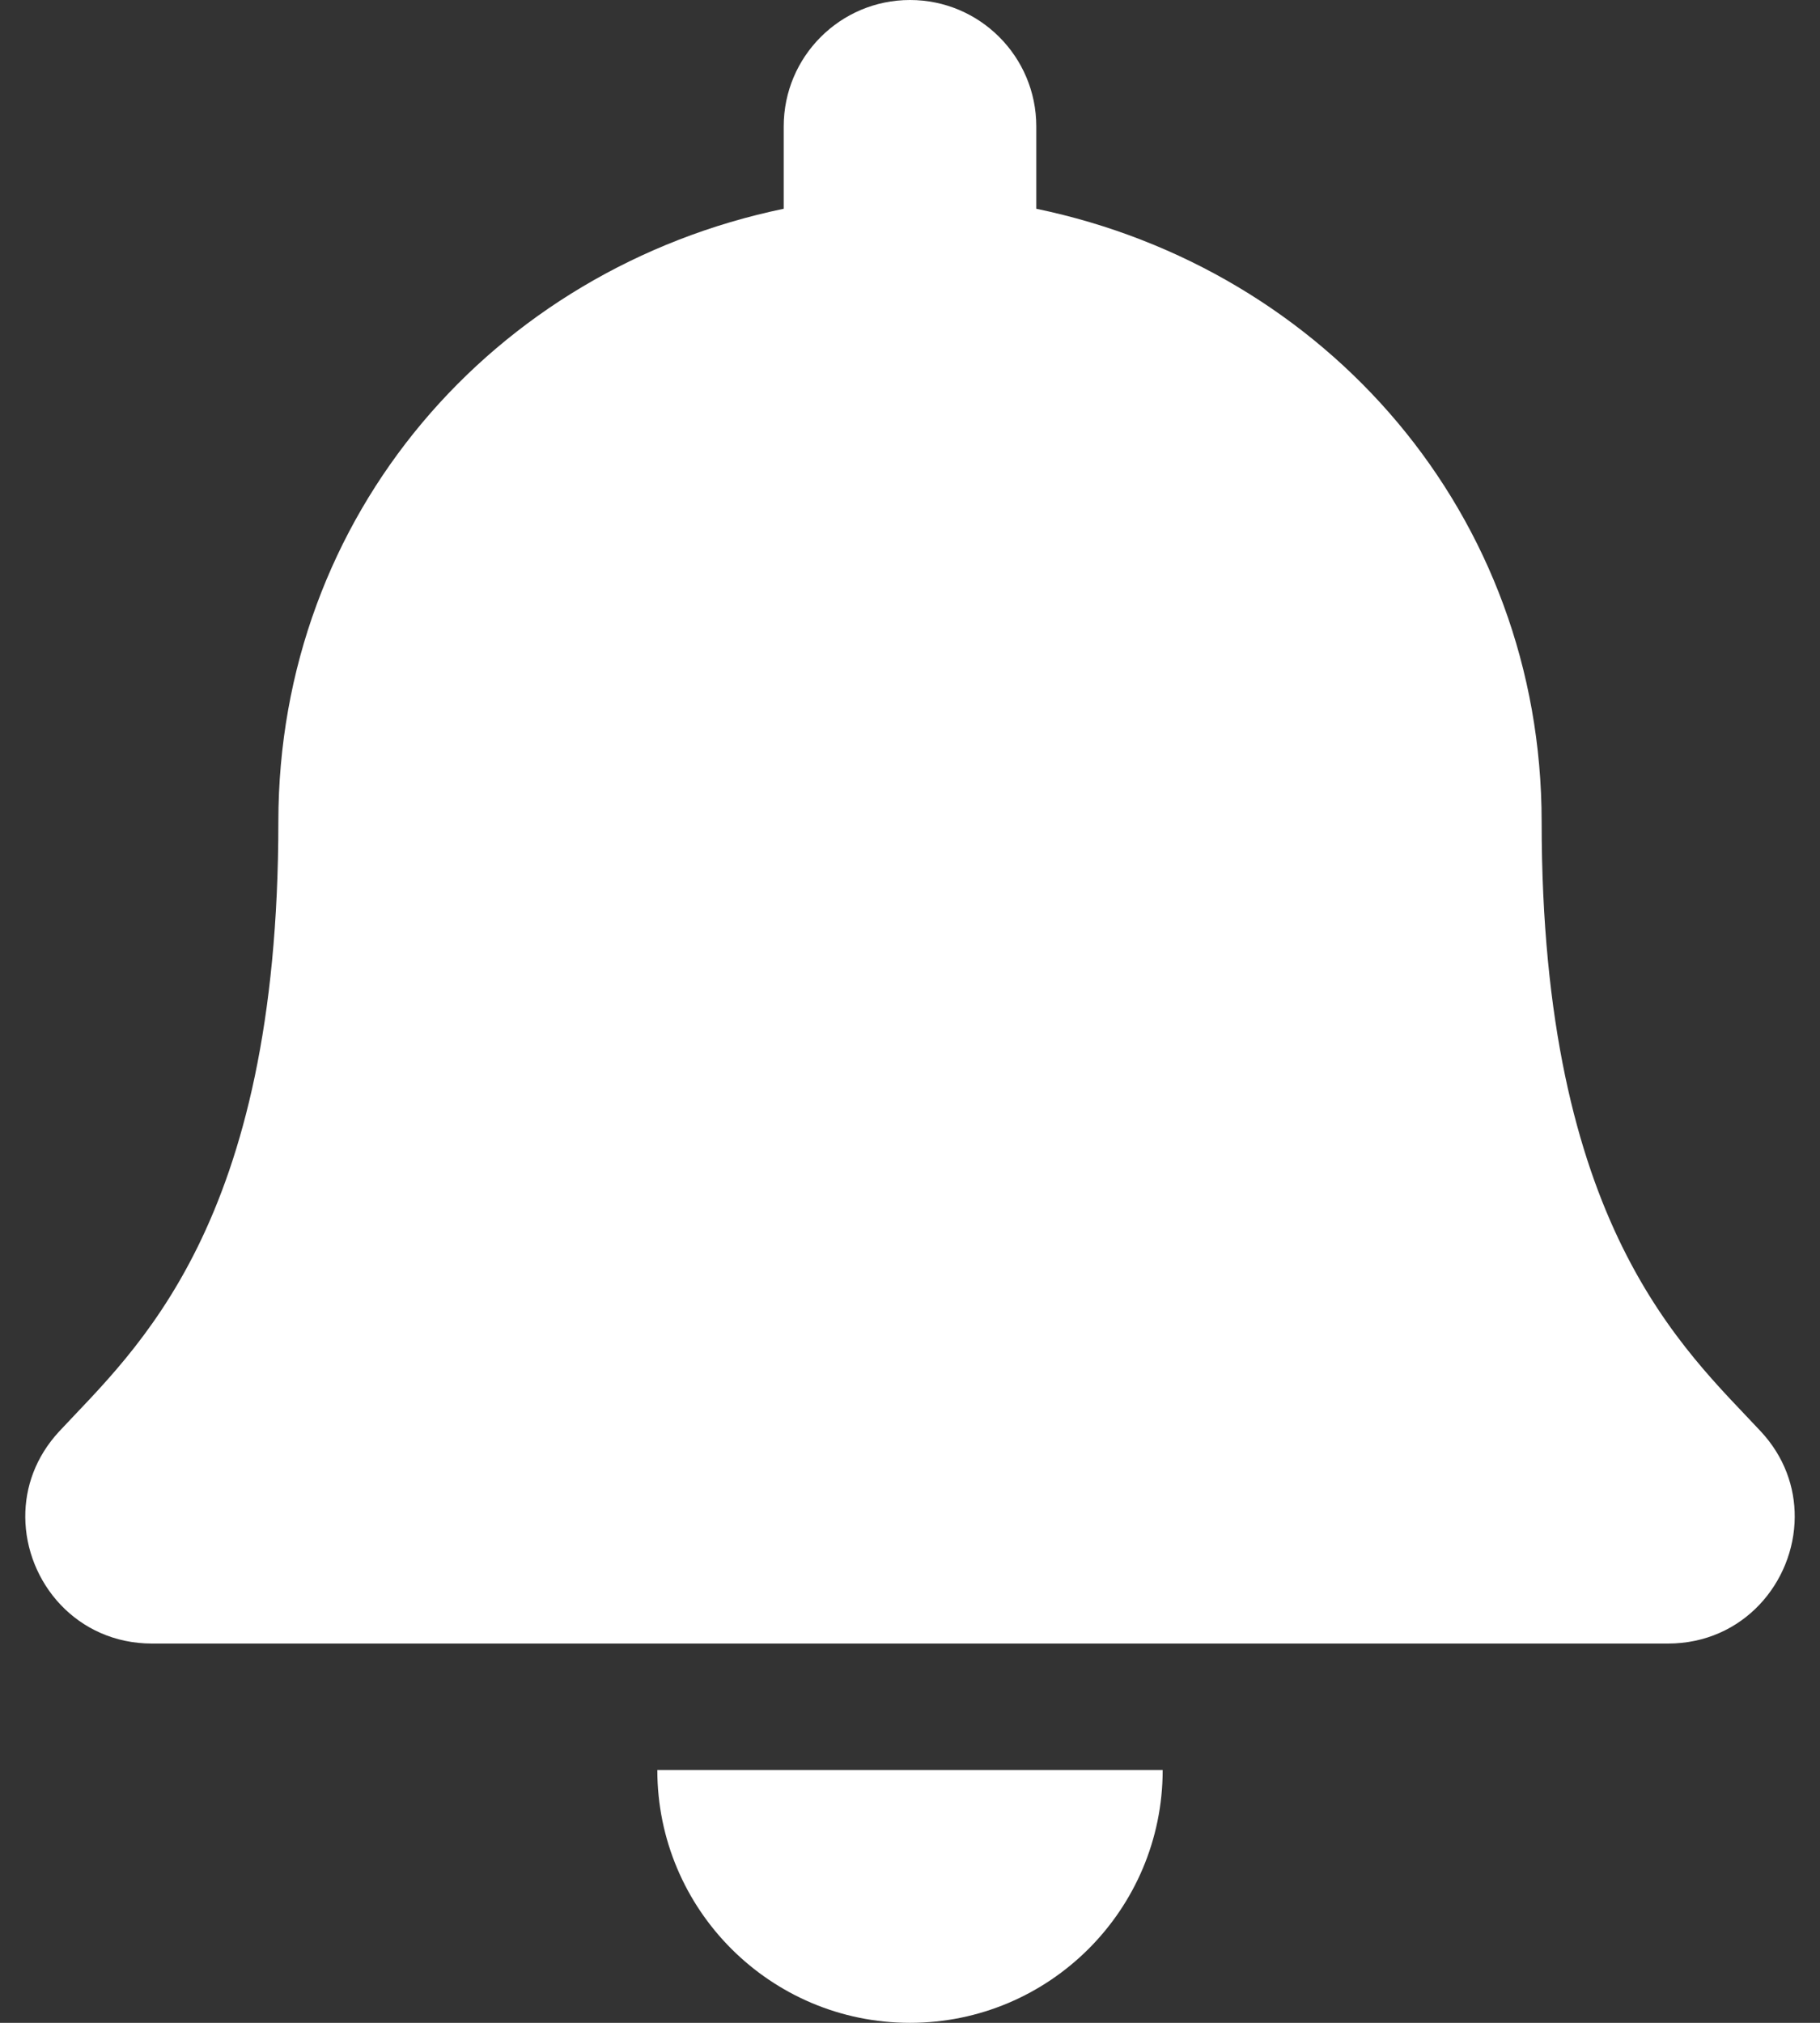 <svg width="18" height="20" viewBox="0 0 18 20" fill="none" xmlns="http://www.w3.org/2000/svg">
<rect x="0" y="0" width="18" height="20" fill="#333333" stroke="none"/>
<path d="M9 20C10.38 20 11.499 18.881 11.499 17.5H6.501C6.501 18.881 7.62 20 9 20ZM17.414 14.152C16.659 13.341 15.247 12.121 15.247 8.125C15.247 5.09 13.119 2.66 10.249 2.064V1.25C10.249 0.56 9.69 0 9 0C8.31 0 7.751 0.56 7.751 1.25V2.064C4.881 2.66 2.753 5.09 2.753 8.125C2.753 12.121 1.341 13.341 0.586 14.152C0.352 14.404 0.248 14.705 0.25 15C0.254 15.641 0.757 16.25 1.504 16.25H16.496C17.243 16.25 17.746 15.641 17.75 15C17.752 14.705 17.648 14.403 17.414 14.152Z" fill="white"/>
</svg>
